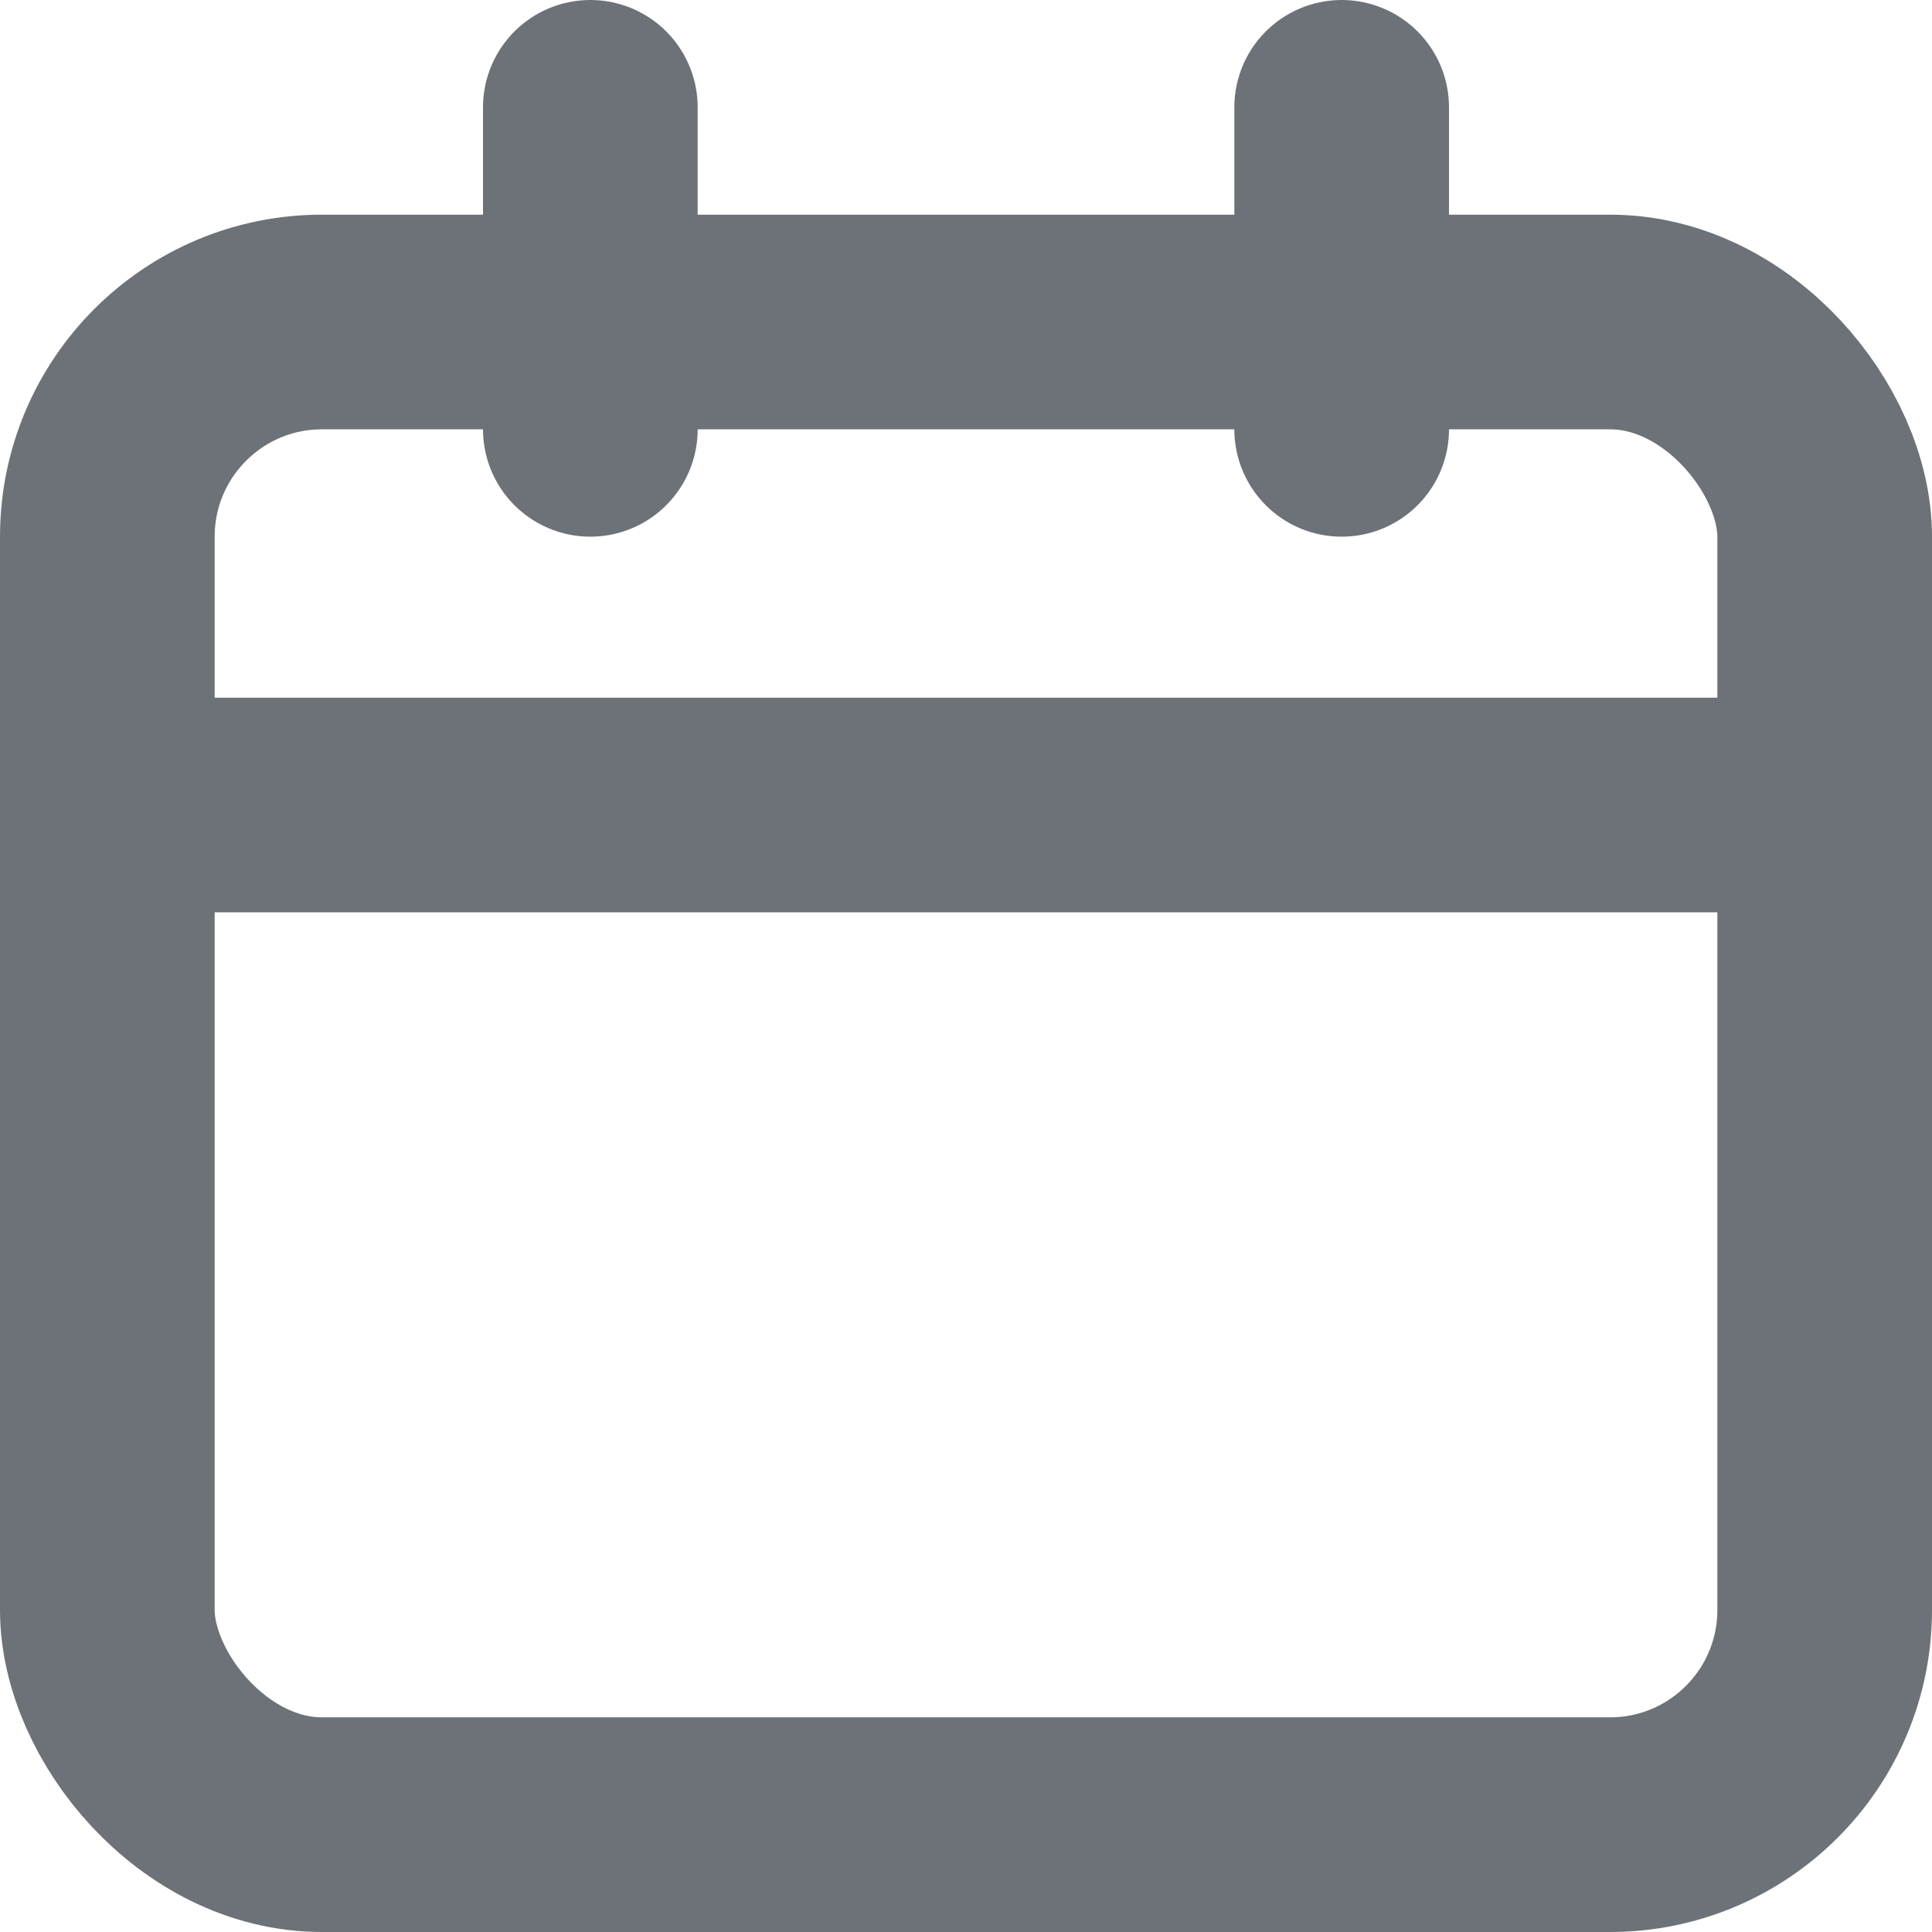 <?xml version="1.0" encoding="UTF-8"?>
<svg width="18px" height="18px" viewBox="0 0 18 18" version="1.1" xmlns="http://www.w3.org/2000/svg" xmlns:xlink="http://www.w3.org/1999/xlink">
    <title>calendar</title>
    <g id="Page-1" stroke="none" stroke-width="1" fill="none" fill-rule="evenodd" stroke-linecap="round" stroke-linejoin="round">
        <g id="Formular" transform="translate(-65, -192)" stroke="#6D7278" stroke-width="2">
            <g id="calendar" transform="translate(66, 193)">
                <rect id="Rectangle" x="0" y="2" width="16" height="14" rx="2"></rect>
                <line x1="11.5" y1="0" x2="11.5" y2="3" id="Path"></line>
                <line x1="4.5" y1="0" x2="4.5" y2="3" id="Path"></line>
                <line x1="0" y1="6.5" x2="16" y2="6.5" id="Path"></line>
            </g>
        </g>
    </g>
</svg>